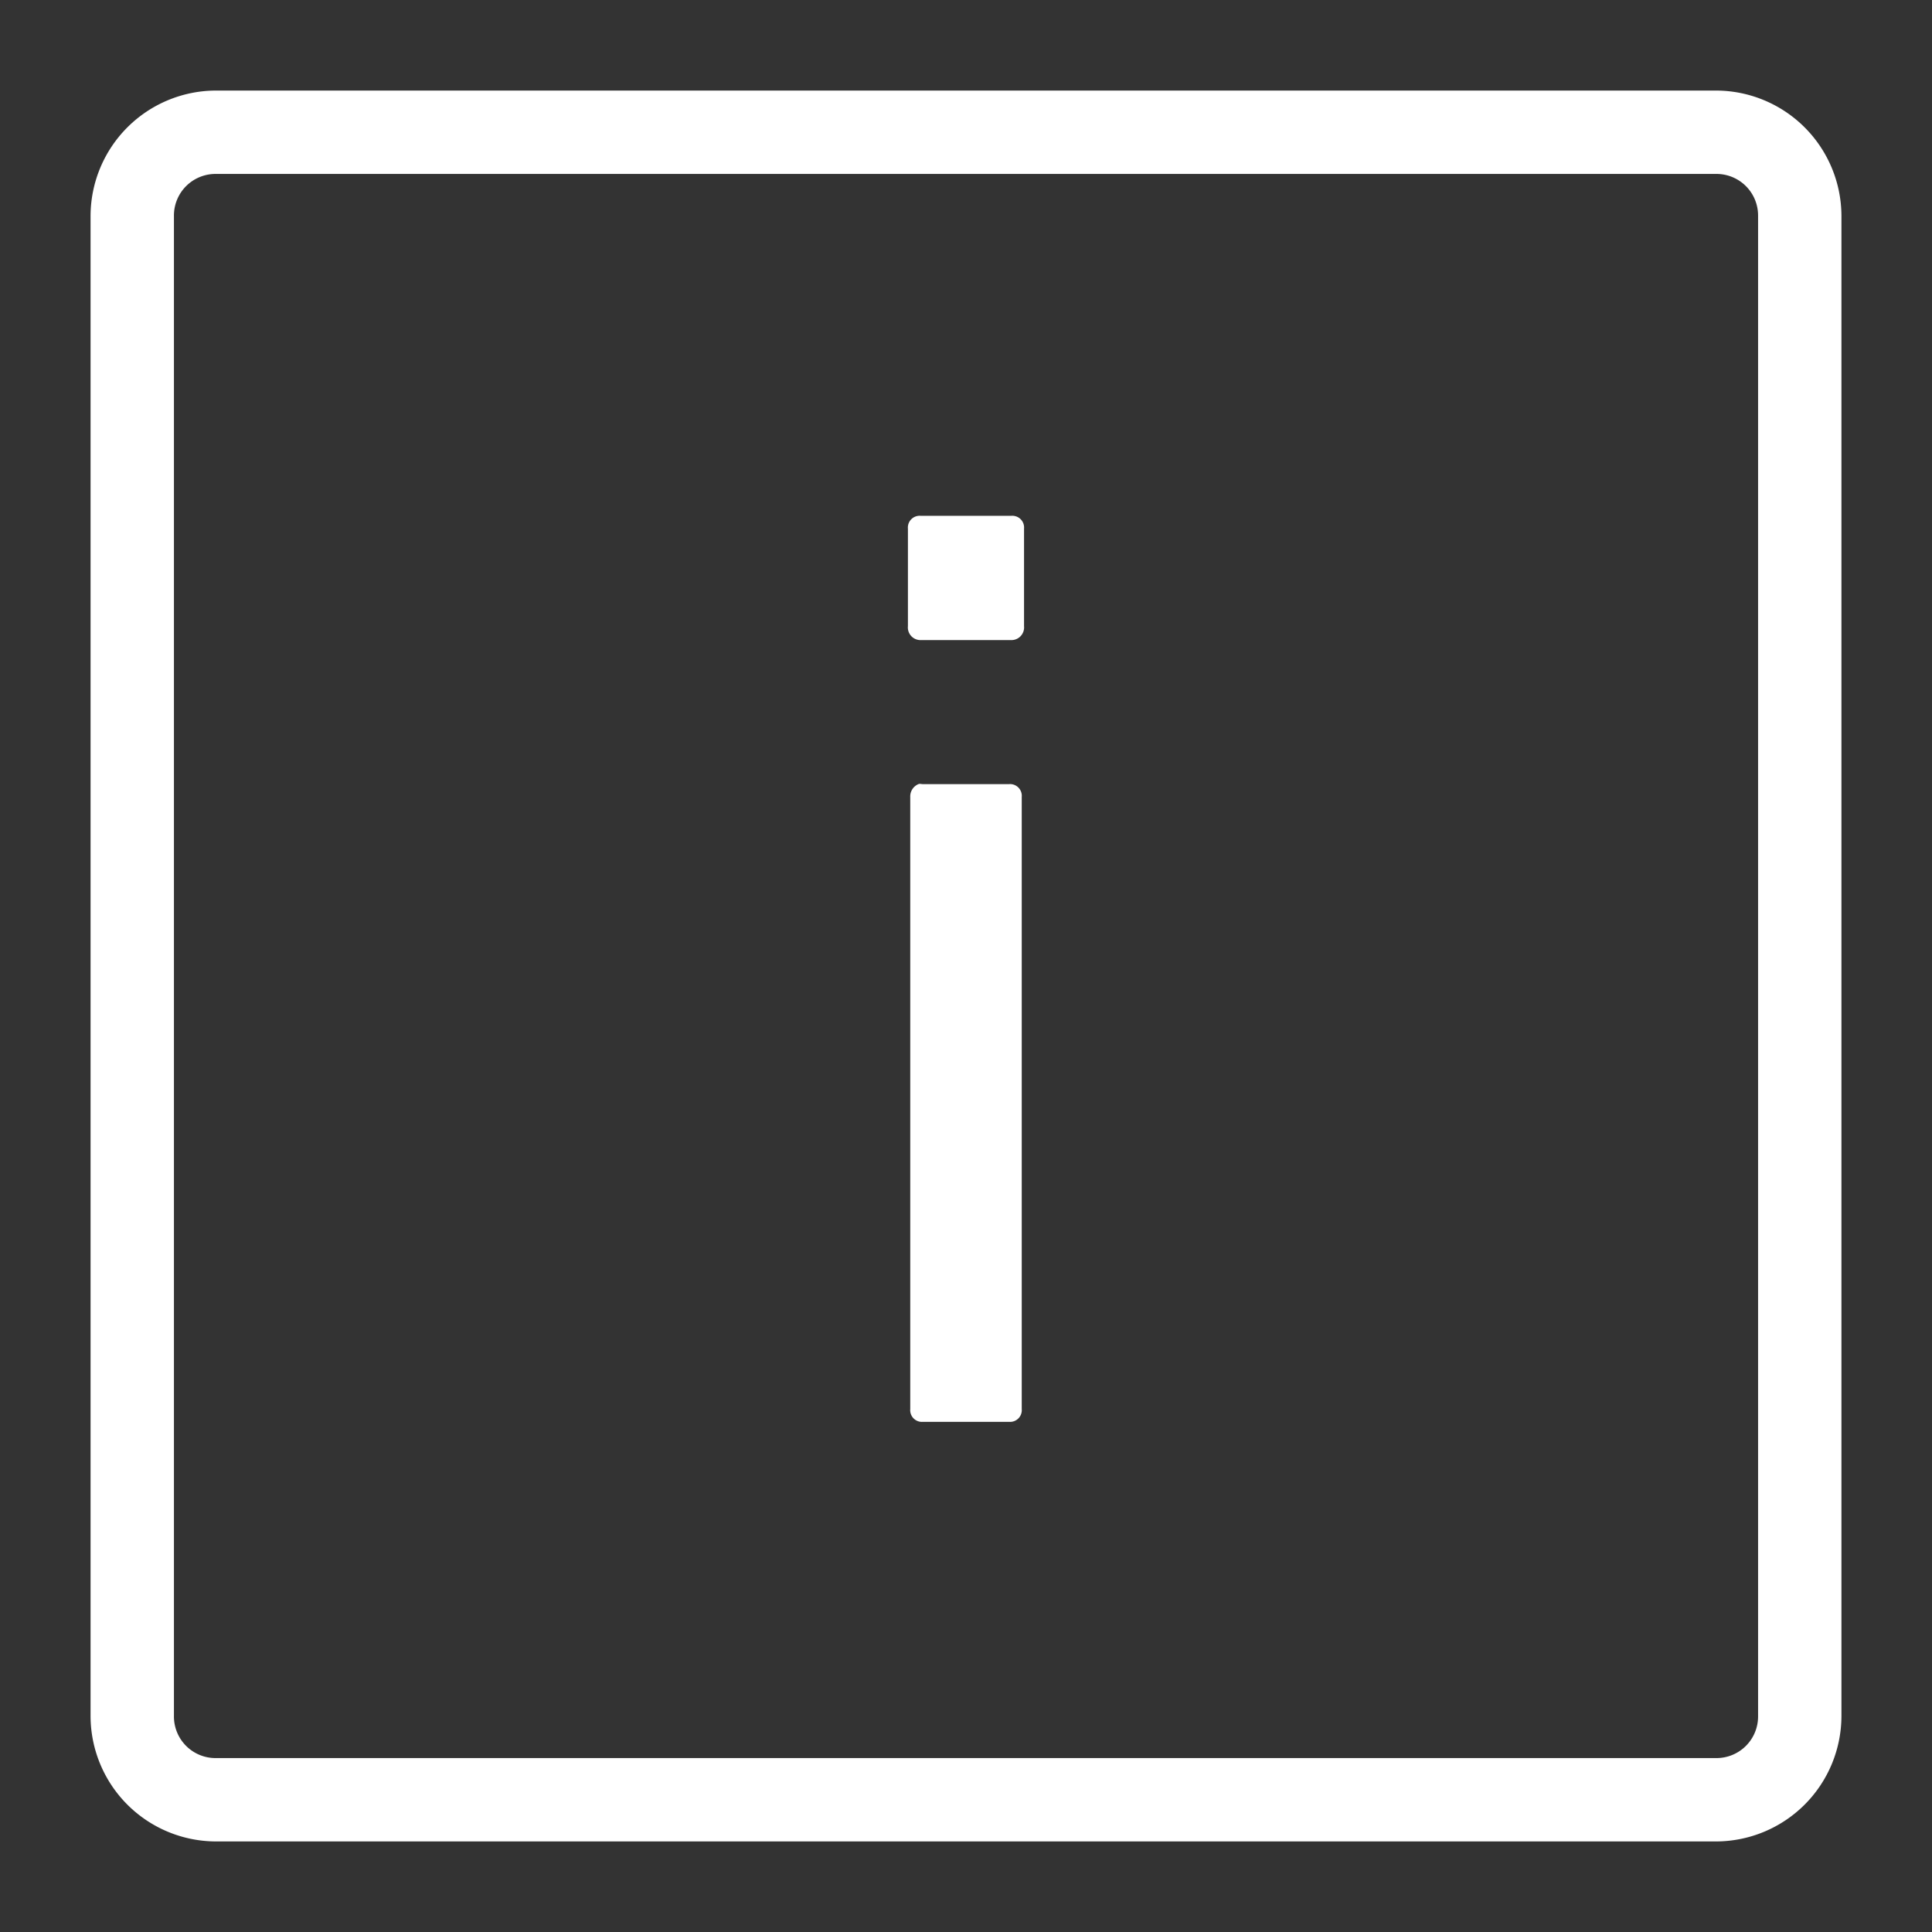 <svg xmlns="http://www.w3.org/2000/svg" xmlns:xlink="http://www.w3.org/1999/xlink" viewBox="19010 15262 128 128">
  <rect x="19010" y="15262" width="128" height="128" fill="#333333" stroke="none"/>
  <defs>
    <style>
      .cls-1 {
        clip-path: url(#clip-ic_info_nav);
      }

      .cls-2 {
        fill: #fff;
      }
    </style>
    <clipPath id="clip-ic_info_nav">
      <rect x="19010" y="15262" width="128" height="128"/>
    </clipPath>
  </defs>
  <g id="ic_info_nav" class="cls-1">
    <path id="Rating_1_" data-name="Rating (1)" class="cls-2" d="M12.286,4A8.326,8.326,0,0,0,4,12.286v99.429A8.326,8.326,0,0,0,12.286,120h99.429A8.326,8.326,0,0,0,120,111.714V12.286A8.326,8.326,0,0,0,111.714,4Zm0,5.524h99.429a2.754,2.754,0,0,1,2.762,2.762v99.429a2.754,2.754,0,0,1-2.762,2.762H12.286a2.754,2.754,0,0,1-2.762-2.762V12.286A2.754,2.754,0,0,1,12.286,9.524Z" transform="translate(19012 15264)"/>
    <path id="Info" class="cls-2" d="M47.722,25.813a.778.778,0,0,0-.847.846v6.464a.838.838,0,0,0,.847.923h6a.841.841,0,0,0,.846-.923V26.659a.778.778,0,0,0-.846-.846Zm-.154,17.777a.88.88,0,0,0-.539.847V84.991a.778.778,0,0,0,.847.847H53.57a.777.777,0,0,0,.846-.847V44.436a.777.777,0,0,0-.846-.847H47.876C47.744,43.589,47.675,43.548,47.568,43.589Z" transform="translate(19023.277 15270.362)"/>
  </g>
</svg>
